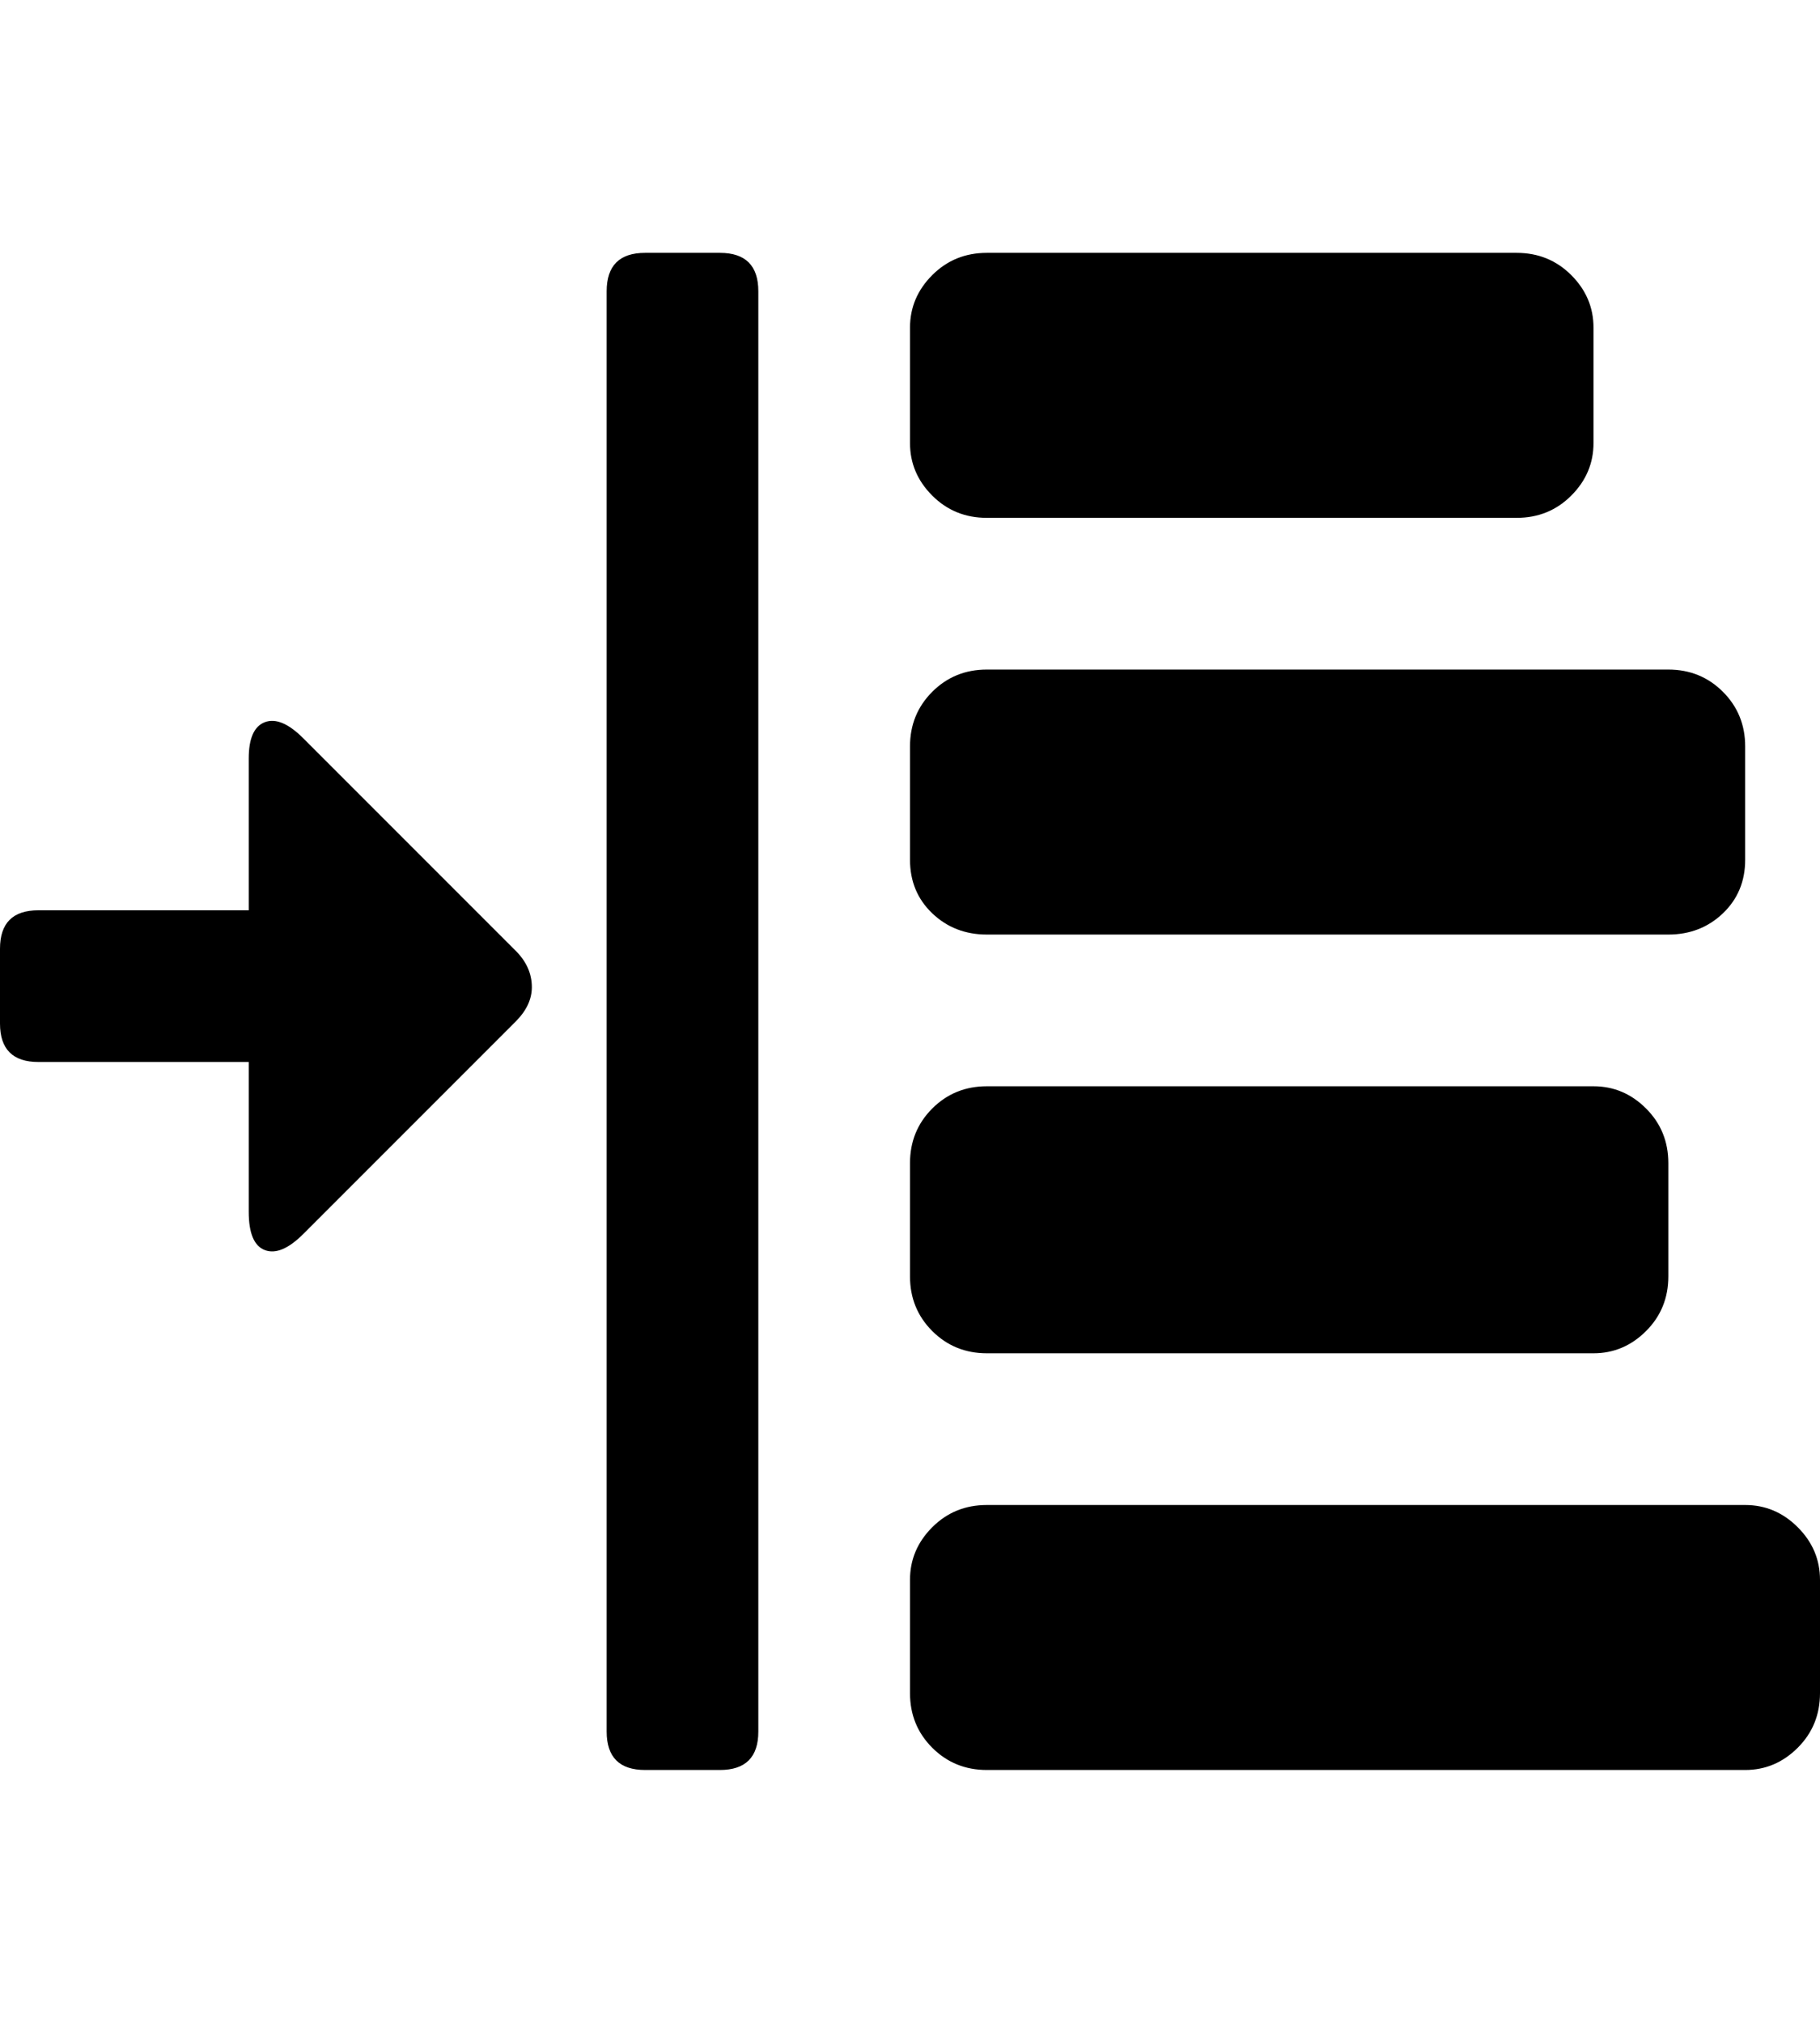 <svg height="1000px" width="900px" xmlns="http://www.w3.org/2000/svg">
  <g>
    <path d="M0 506c0 0 0 -37 0 -37c0 -12.667 6.333 -19 19 -19c0 0 104 0 104 0c0 0 0 -75 0 -75c0 -10 2.667 -16 8 -18c5.333 -2 11.667 0.667 19 8c0 0 105 105 105 105c5.333 5.333 8 11.333 8 18c0 6 -2.667 11.667 -8 17c0 0 -105 105 -105 105c-7.333 7.333 -13.667 10 -19 8c-5.333 -2 -8 -8.333 -8 -19c0 0 0 -74 0 -74c0 0 -104 0 -104 0c-12.667 0 -19 -6.333 -19 -19c0 0 0 0 0 0m300 350c0 0 0 -712 0 -712c0 -12.667 6.333 -19 19 -19c0 0 37 0 37 0c12.667 0 19 6.333 19 19c0 0 0 712 0 712c0 12.667 -6.333 19 -19 19c0 0 -37 0 -37 0c-12.667 0 -19 -6.333 -19 -19c0 0 0 0 0 0m150 -19c0 0 0 -56 0 -56c0 -10 3.667 -18.667 11 -26c7.333 -7.333 16.333 -11 27 -11c0 0 375 0 375 0c10 0 18.667 3.667 26 11c7.333 7.333 11 16 11 26c0 0 0 56 0 56c0 10.667 -3.667 19.667 -11 27c-7.333 7.333 -16 11 -26 11c0 0 -375 0 -375 0c-10.667 0 -19.667 -3.667 -27 -11c-7.333 -7.333 -11 -16.333 -11 -27c0 0 0 0 0 0m0 -206c0 0 0 -56 0 -56c0 -10.667 3.667 -19.667 11 -27c7.333 -7.333 16.333 -11 27 -11c0 0 300 0 300 0c10 0 18.667 3.667 26 11c7.333 7.333 11 16.333 11 27c0 0 0 56 0 56c0 10.667 -3.667 19.667 -11 27c-7.333 7.333 -16 11 -26 11c0 0 -300 0 -300 0c-10.667 0 -19.667 -3.667 -27 -11c-7.333 -7.333 -11 -16.333 -11 -27c0 0 0 0 0 0m0 -206c0 0 0 -56 0 -56c0 -10.667 3.667 -19.667 11 -27c7.333 -7.333 16.333 -11 27 -11c0 0 337 0 337 0c10.667 0 19.667 3.667 27 11c7.333 7.333 11 16.333 11 27c0 0 0 56 0 56c0 10.667 -3.667 19.5 -11 26.5c-7.333 7 -16.333 10.5 -27 10.5c0 0 -337 0 -337 0c-10.667 0 -19.667 -3.5 -27 -10.5c-7.333 -7 -11 -15.833 -11 -26.5c0 0 0 0 0 0m0 -206c0 0 0 -57 0 -57c0 -10 3.667 -18.667 11 -26c7.333 -7.333 16.333 -11 27 -11c0 0 262 0 262 0c10.667 0 19.667 3.667 27 11c7.333 7.333 11 16 11 26c0 0 0 57 0 57c0 10 -3.667 18.667 -11 26c-7.333 7.333 -16.333 11 -27 11c0 0 -262 0 -262 0c-10.667 0 -19.667 -3.667 -27 -11c-7.333 -7.333 -11 -16 -11 -26c0 0 0 0 0 0" />
  </g>
</svg>